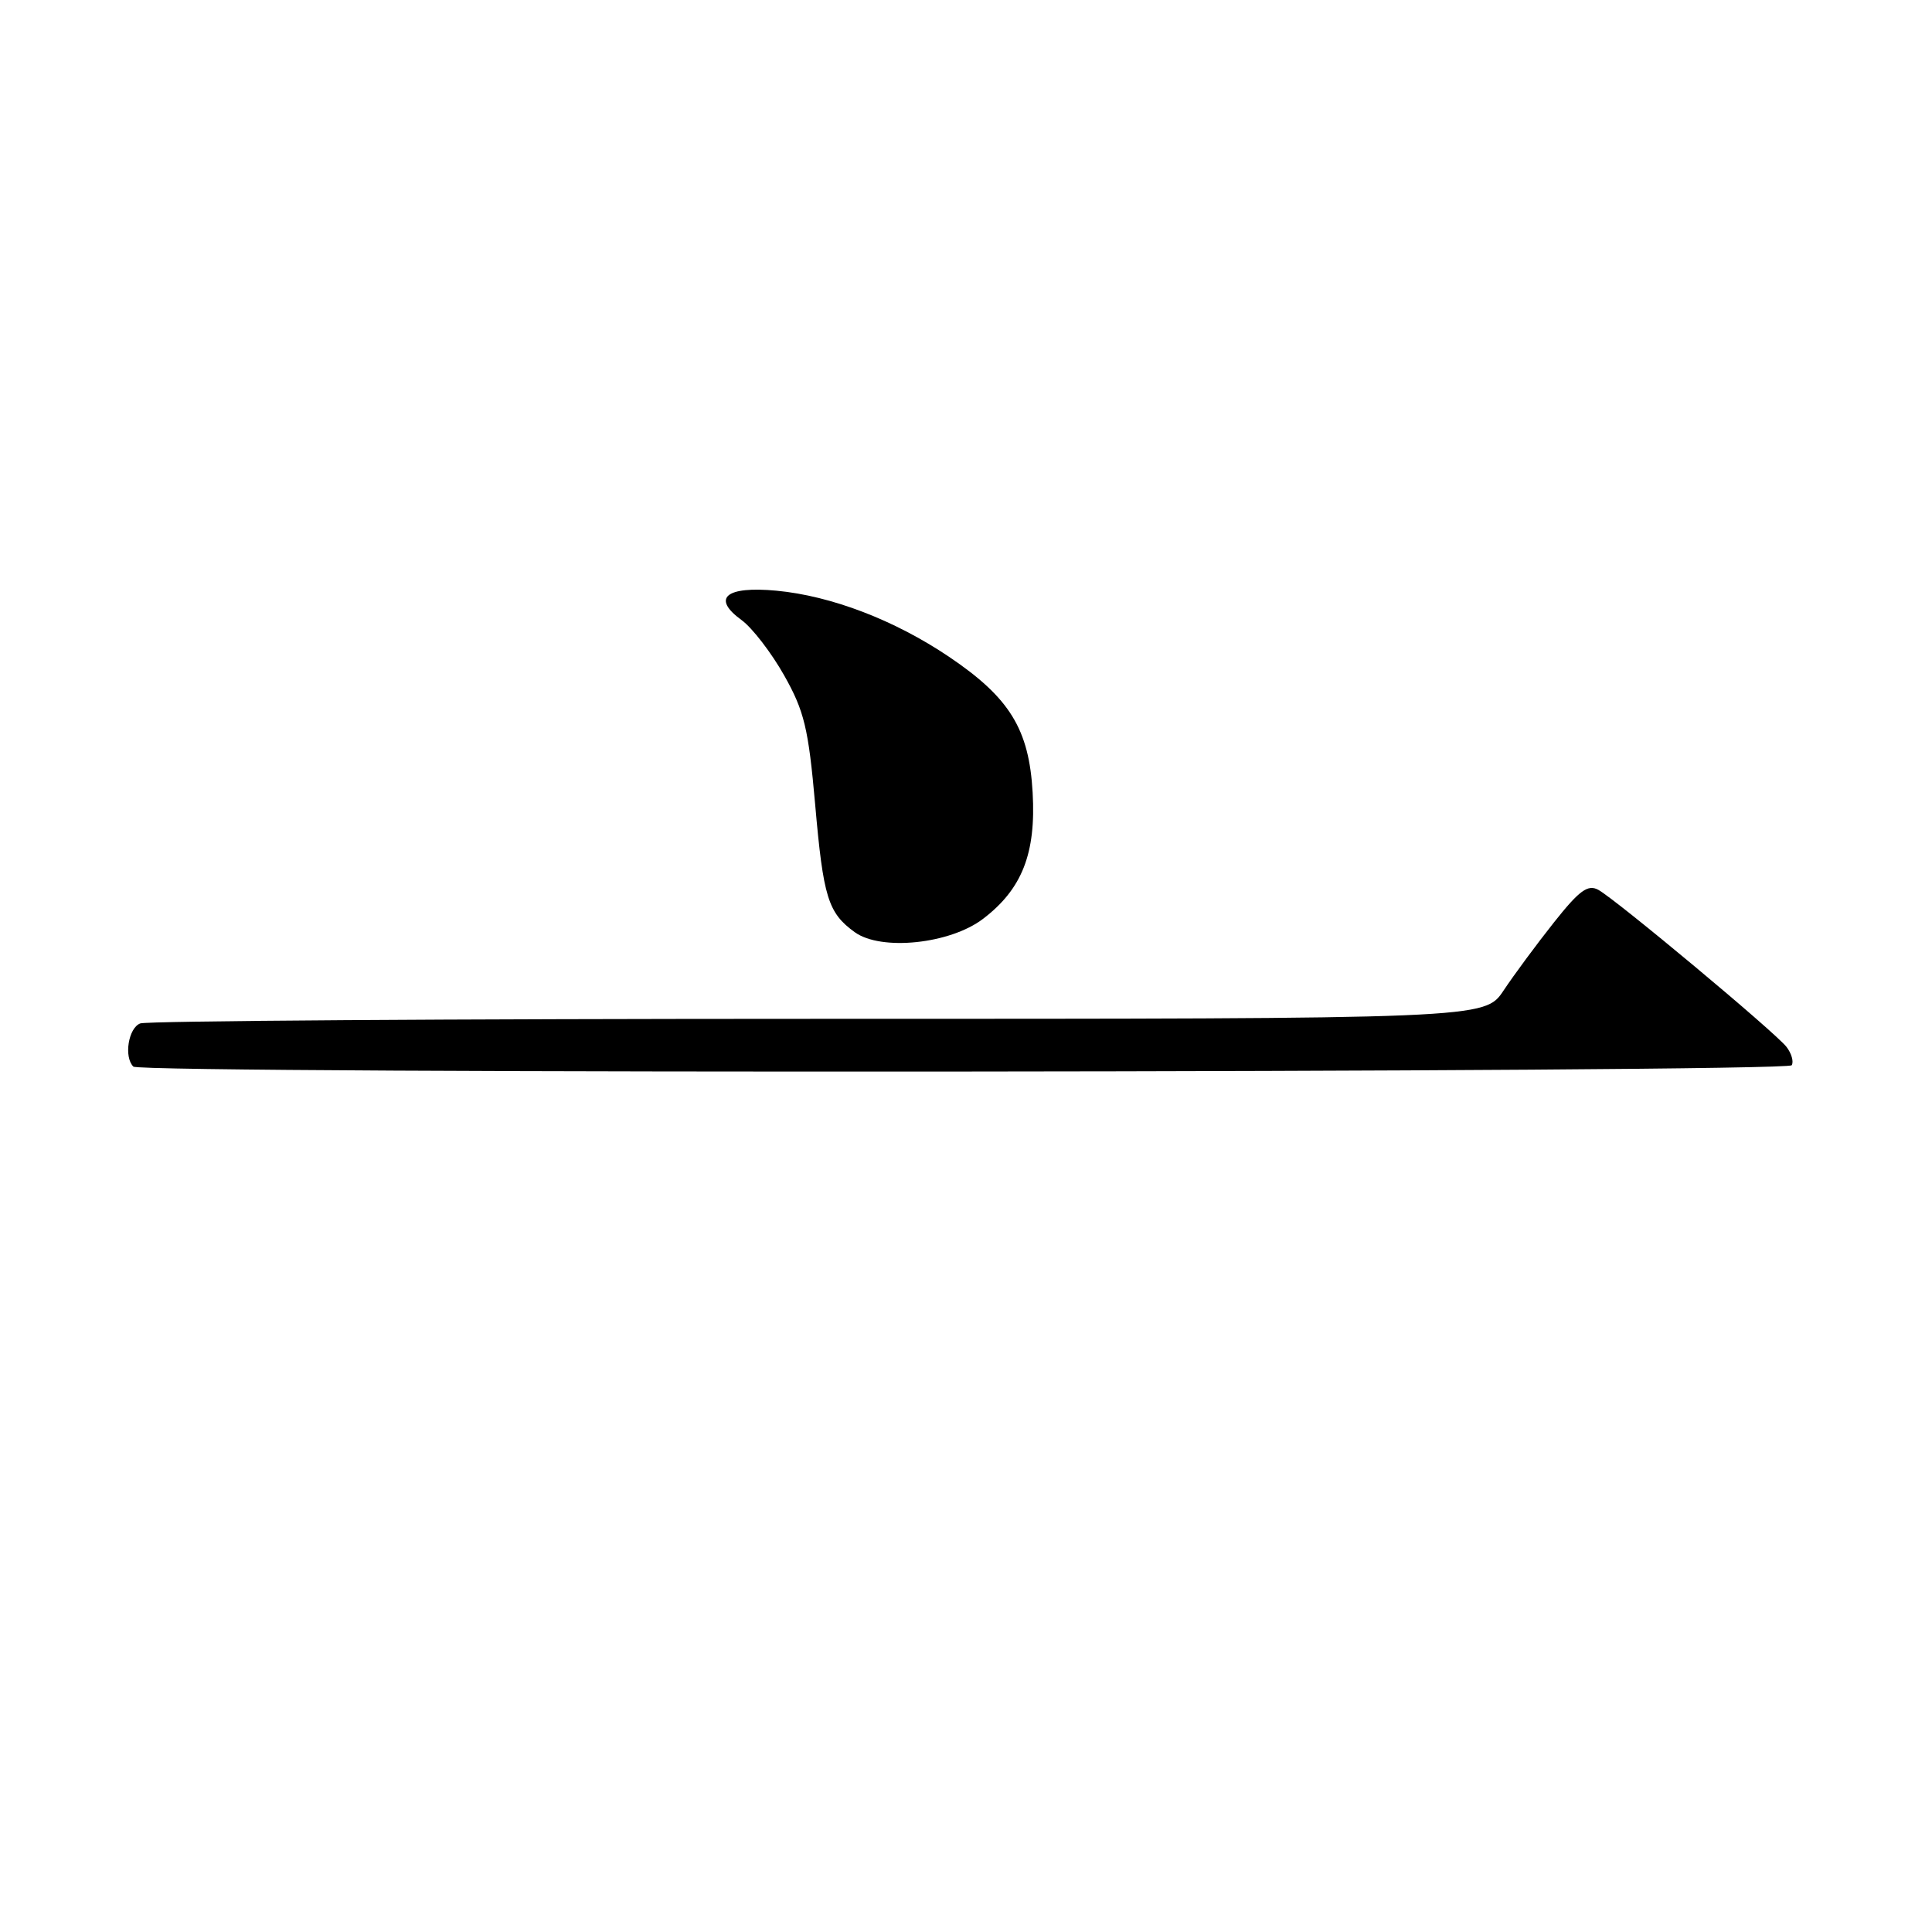 <?xml version="1.0" encoding="UTF-8" standalone="no"?>
<!DOCTYPE svg PUBLIC "-//W3C//DTD SVG 1.1//EN" "http://www.w3.org/Graphics/SVG/1.1/DTD/svg11.dtd" >
<svg xmlns="http://www.w3.org/2000/svg" xmlns:xlink="http://www.w3.org/1999/xlink" version="1.1" viewBox="0 0 256 256">
 <g >
 <path fill="currentColor"
d=" M 237.41 141.15 C 237.70 140.68 237.39 139.59 236.72 138.72 C 235.24 136.80 214.19 119.24 211.79 117.91 C 210.40 117.15 209.27 117.98 205.90 122.23 C 203.60 125.13 200.60 129.19 199.23 131.25 C 196.73 135.00 196.73 135.00 108.45 135.00 C 59.89 135.00 19.45 135.27 18.58 135.61 C 17.01 136.21 16.39 140.06 17.67 141.33 C 18.66 142.33 236.79 142.14 237.41 141.15 Z  M 130.26 121.75 C 135.43 117.81 137.29 113.08 136.83 105.02 C 136.36 96.61 133.78 92.44 125.74 87.02 C 118.52 82.16 110.16 78.96 102.89 78.27 C 96.15 77.64 94.25 79.25 98.27 82.17 C 99.68 83.20 102.22 86.50 103.91 89.50 C 106.57 94.22 107.12 96.50 108.01 106.56 C 109.09 118.93 109.72 120.96 113.26 123.52 C 116.75 126.04 125.88 125.09 130.26 121.75 Z "/>
</g>
</svg>